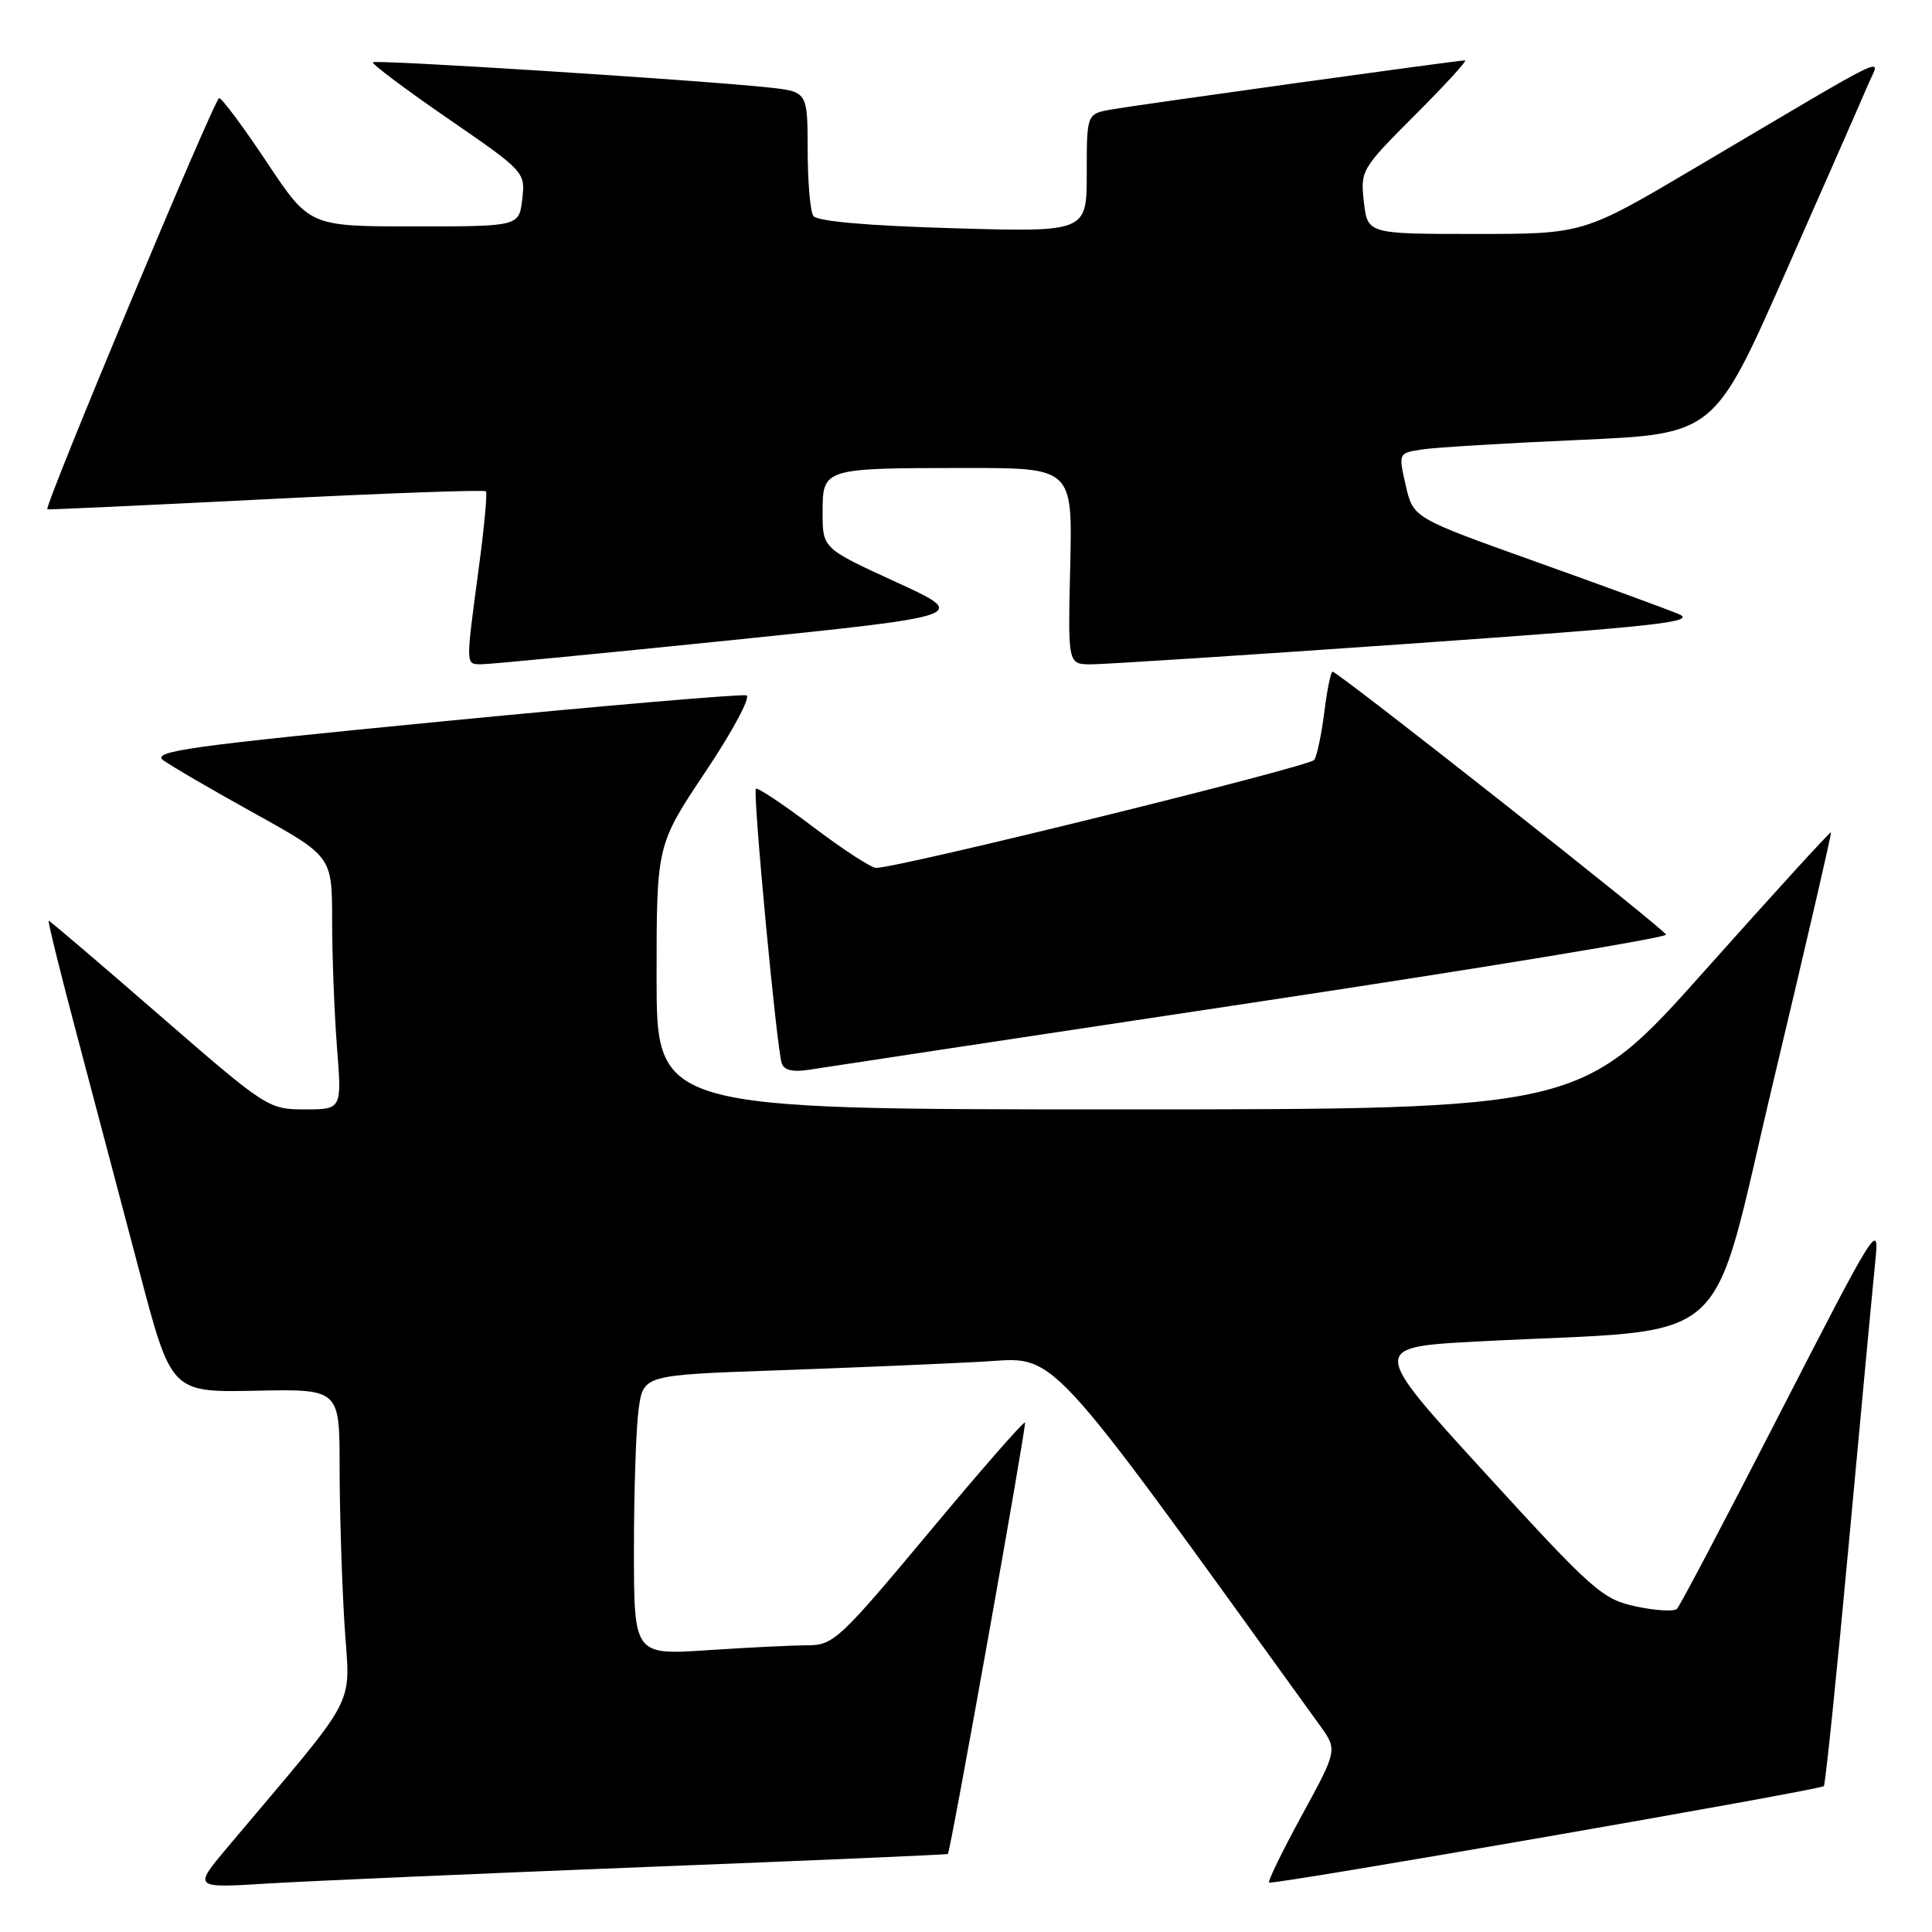 <?xml version="1.0" encoding="UTF-8" standalone="no"?>
<!DOCTYPE svg PUBLIC "-//W3C//DTD SVG 1.1//EN" "http://www.w3.org/Graphics/SVG/1.1/DTD/svg11.dtd" >
<svg xmlns="http://www.w3.org/2000/svg" xmlns:xlink="http://www.w3.org/1999/xlink" version="1.1" viewBox="0 0 256 256">
 <g >
 <path fill="currentColor"
d=" M 85.50 247.39 C 107.50 246.53 125.55 245.75 125.60 245.66 C 126.01 245.01 136.06 188.73 135.82 188.49 C 135.64 188.31 129.90 194.88 123.06 203.09 C 111.31 217.17 110.42 218.00 107.06 218.01 C 105.10 218.01 99.11 218.30 93.75 218.66 C 84.00 219.30 84.00 219.30 84.00 205.29 C 84.00 197.58 84.28 189.24 84.62 186.74 C 85.24 182.20 85.24 182.20 102.87 181.58 C 112.57 181.24 124.78 180.72 130.00 180.44 C 140.28 179.87 137.65 177.05 174.87 228.60 C 177.23 231.87 177.23 231.87 172.52 240.51 C 169.93 245.26 167.97 249.28 168.16 249.45 C 168.57 249.81 241.14 237.19 241.67 236.67 C 241.87 236.46 243.37 221.94 244.99 204.40 C 246.61 186.85 248.19 170.03 248.50 167.00 C 249.04 161.74 248.50 162.61 235.99 186.99 C 228.80 201.01 222.60 212.80 222.21 213.18 C 221.82 213.56 219.37 213.42 216.76 212.86 C 212.31 211.90 211.07 210.81 196.78 195.17 C 181.54 178.50 181.54 178.50 196.02 177.74 C 230.55 175.93 226.28 179.73 235.05 143.00 C 239.31 125.12 242.72 110.41 242.61 110.29 C 242.50 110.18 235.01 118.39 225.96 128.54 C 209.51 147.00 209.51 147.00 148.25 147.00 C 87.00 147.00 87.00 147.00 87.00 129.48 C 87.00 111.96 87.00 111.96 93.50 102.23 C 97.08 96.88 99.51 92.34 98.91 92.14 C 98.31 91.94 80.26 93.48 58.80 95.57 C 24.99 98.86 20.03 99.55 21.64 100.74 C 22.66 101.49 28.11 104.67 33.75 107.79 C 44.00 113.48 44.00 113.48 44.01 121.99 C 44.01 126.67 44.30 134.21 44.65 138.75 C 45.30 147.00 45.30 147.00 40.40 147.00 C 35.56 147.00 35.31 146.83 21.11 134.50 C 13.20 127.62 6.60 122.00 6.45 122.00 C 6.30 122.00 7.99 128.86 10.22 137.25 C 12.44 145.64 16.16 159.70 18.48 168.50 C 22.70 184.50 22.70 184.50 33.85 184.28 C 45.00 184.05 45.00 184.05 45.00 194.37 C 45.00 200.05 45.29 209.38 45.64 215.12 C 46.35 226.72 48.01 223.55 30.09 244.84 C 25.60 250.19 25.60 250.19 35.55 249.57 C 41.02 249.24 63.50 248.26 85.50 247.39 Z  M 165.76 132.89 C 196.16 128.31 220.91 124.24 220.76 123.84 C 220.48 123.05 177.29 89.00 176.57 89.00 C 176.34 89.00 175.84 91.41 175.48 94.35 C 175.11 97.29 174.51 100.14 174.15 100.69 C 173.58 101.56 119.08 115.00 116.09 115.00 C 115.44 115.00 111.68 112.55 107.73 109.56 C 103.77 106.57 100.37 104.30 100.16 104.51 C 99.72 104.95 102.90 138.82 103.58 140.88 C 103.89 141.82 105.05 142.09 107.27 141.74 C 109.05 141.45 135.37 137.47 165.76 132.89 Z  M 96.97 84.82 C 128.44 81.58 128.44 81.58 118.72 77.12 C 109.00 72.66 109.00 72.66 109.00 67.95 C 109.00 62.03 109.00 62.03 127.81 62.01 C 142.11 62.00 142.11 62.00 141.81 75.00 C 141.50 88.00 141.50 88.00 144.50 88.03 C 146.15 88.04 165.01 86.82 186.42 85.32 C 219.67 82.98 224.92 82.41 222.42 81.36 C 220.81 80.69 212.24 77.55 203.37 74.38 C 187.25 68.62 187.25 68.62 186.27 64.33 C 185.29 60.04 185.29 60.04 188.39 59.56 C 190.10 59.29 199.52 58.72 209.33 58.29 C 227.15 57.50 227.15 57.50 236.64 36.00 C 241.87 24.17 246.76 13.03 247.52 11.23 C 249.12 7.47 251.69 6.24 224.65 22.22 C 209.81 31.00 209.81 31.00 195.51 31.00 C 181.21 31.00 181.21 31.00 180.72 26.75 C 180.25 22.59 180.39 22.35 187.49 15.25 C 191.48 11.26 194.47 8.00 194.12 8.00 C 193.13 8.00 150.84 13.88 147.25 14.51 C 144.00 15.09 144.00 15.09 144.00 22.93 C 144.00 30.76 144.00 30.76 126.25 30.24 C 114.91 29.91 108.23 29.32 107.77 28.61 C 107.36 28.00 107.02 24.04 107.02 19.82 C 107.00 12.14 107.00 12.14 101.75 11.58 C 92.40 10.59 49.79 7.88 49.41 8.25 C 49.21 8.45 53.68 11.80 59.34 15.70 C 69.54 22.72 69.62 22.81 69.20 26.39 C 68.78 30.00 68.78 30.00 54.90 30.00 C 41.01 30.00 41.01 30.00 35.36 21.50 C 32.25 16.82 29.40 13.00 29.04 13.00 C 28.43 13.00 5.77 67.25 6.27 67.49 C 6.40 67.55 19.45 66.95 35.27 66.15 C 51.09 65.35 64.20 64.88 64.39 65.10 C 64.59 65.32 64.15 70.00 63.41 75.50 C 61.70 88.29 61.69 88.00 63.75 88.02 C 64.71 88.04 79.66 86.59 96.97 84.82 Z "/>
</g>
</svg>